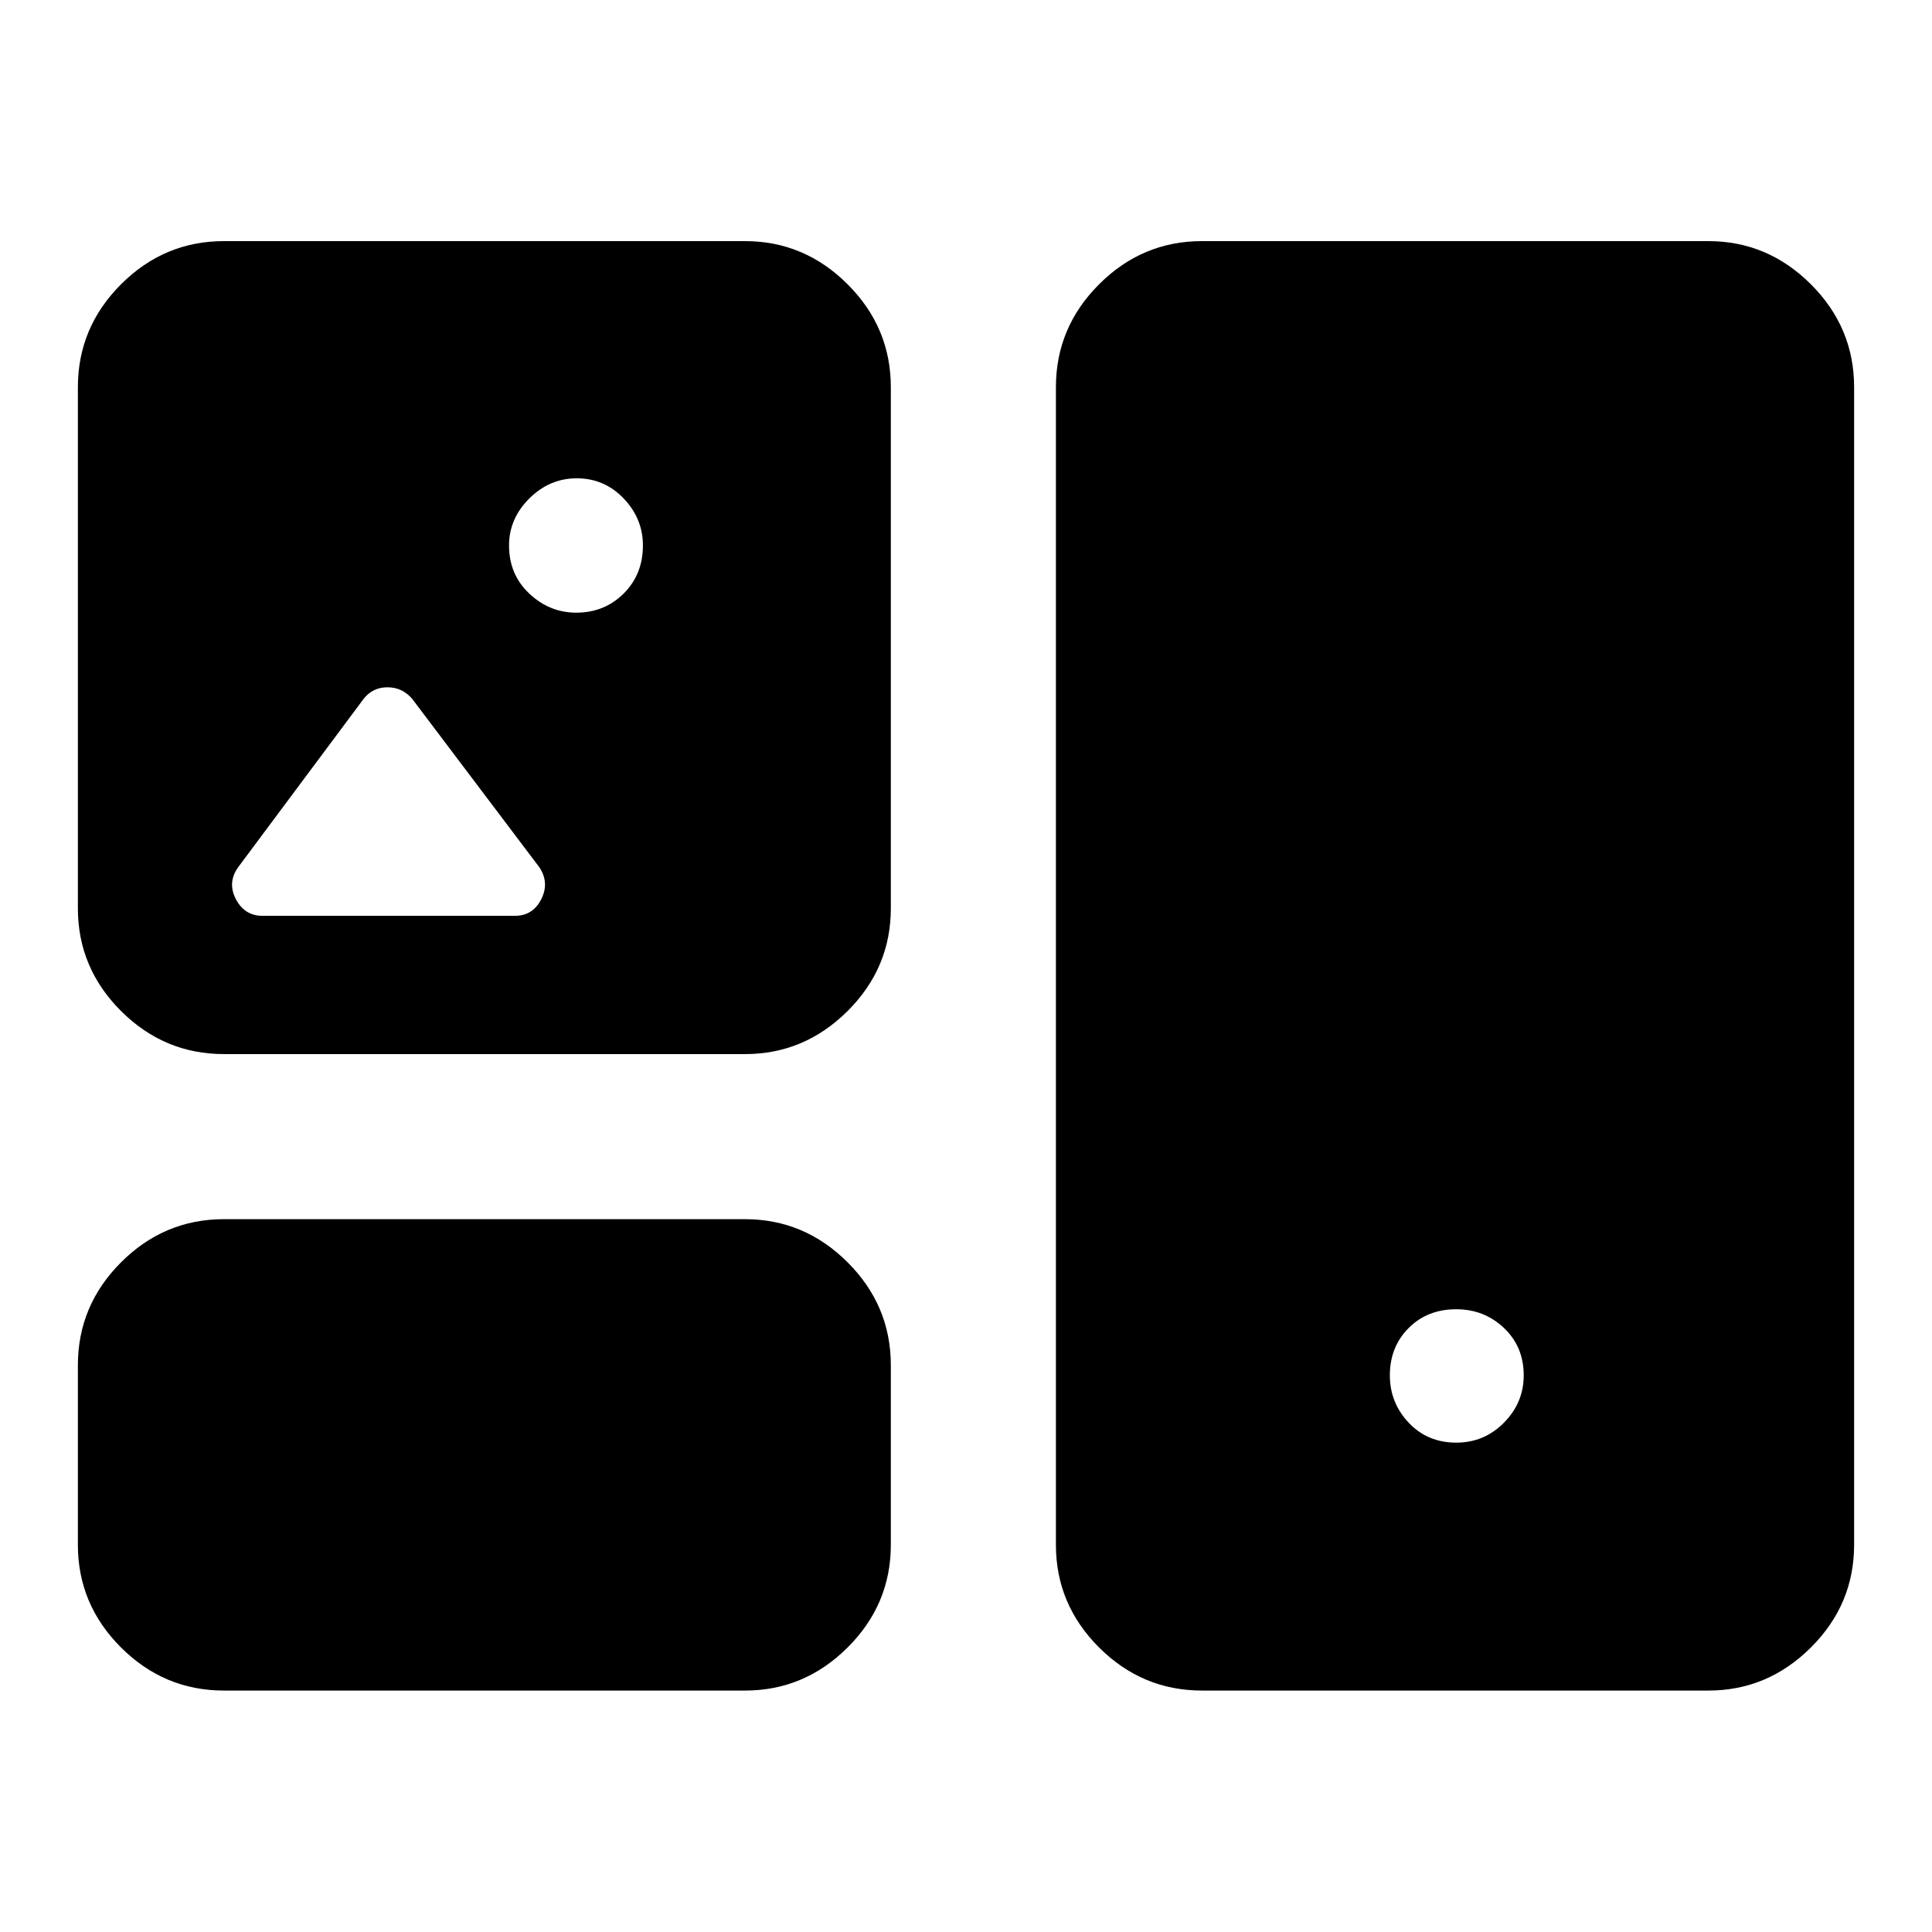 <svg xmlns="http://www.w3.org/2000/svg" height="40" viewBox="0 -960 960 960" width="40"><path d="M111.27-119.97q-29.68 0-51.13-21.4-21.44-21.4-21.44-51.02v-89.23q0-29.69 21.44-51.14 21.45-21.44 51.13-21.44h258.96q29.45 0 50.94 21.44 21.48 21.45 21.48 51.14v89.23q0 29.62-21.48 51.02-21.49 21.4-50.94 21.4H111.27Zm485.99 0q-29.68 0-51.13-21.4-21.45-21.4-21.45-51.02v-575.22q0-29.68 21.45-51.13 21.45-21.45 51.13-21.45h251.62q29.46 0 50.94 21.45 21.48 21.45 21.48 51.13v575.22q0 29.62-21.48 51.02-21.48 21.4-50.94 21.4H597.26Zm126.35-123.19q13.91 0 23.72-9.94 9.8-9.94 9.8-23.49 0-14.22-9.81-23.54-9.81-9.31-23.76-9.31-14.32 0-23.64 9.36-9.31 9.36-9.31 23.49 0 13.55 9.33 23.49 9.33 9.94 23.67 9.94ZM111.27-436.23q-29.68 0-51.13-21.4-21.44-21.4-21.44-51.02v-258.96q0-29.68 21.44-51.13 21.45-21.45 51.13-21.45h258.96q29.45 0 50.94 21.45 21.48 21.45 21.48 51.13v258.96q0 29.62-21.48 51.02-21.49 21.4-50.94 21.4H111.27Zm175.09-219.34q13.97 0 23.54-9.51 9.56-9.5 9.56-23.91 0-13.31-9.57-23.33-9.58-10.01-23.28-10.01-13.55 0-23.61 10.03-10.06 10.03-10.06 23.31 0 14.47 10.06 23.94 10.06 9.48 23.36 9.48ZM130.49-504.93h125.34q8.94 0 13.12-8.26 4.17-8.27-1.01-15.95l-63.17-83.66q-4.92-5.69-12.23-5.69-7.31 0-11.82 5.69l-62.34 83.66q-5.51 7.68-1.16 15.95 4.34 8.26 13.27 8.26Z"/></svg>